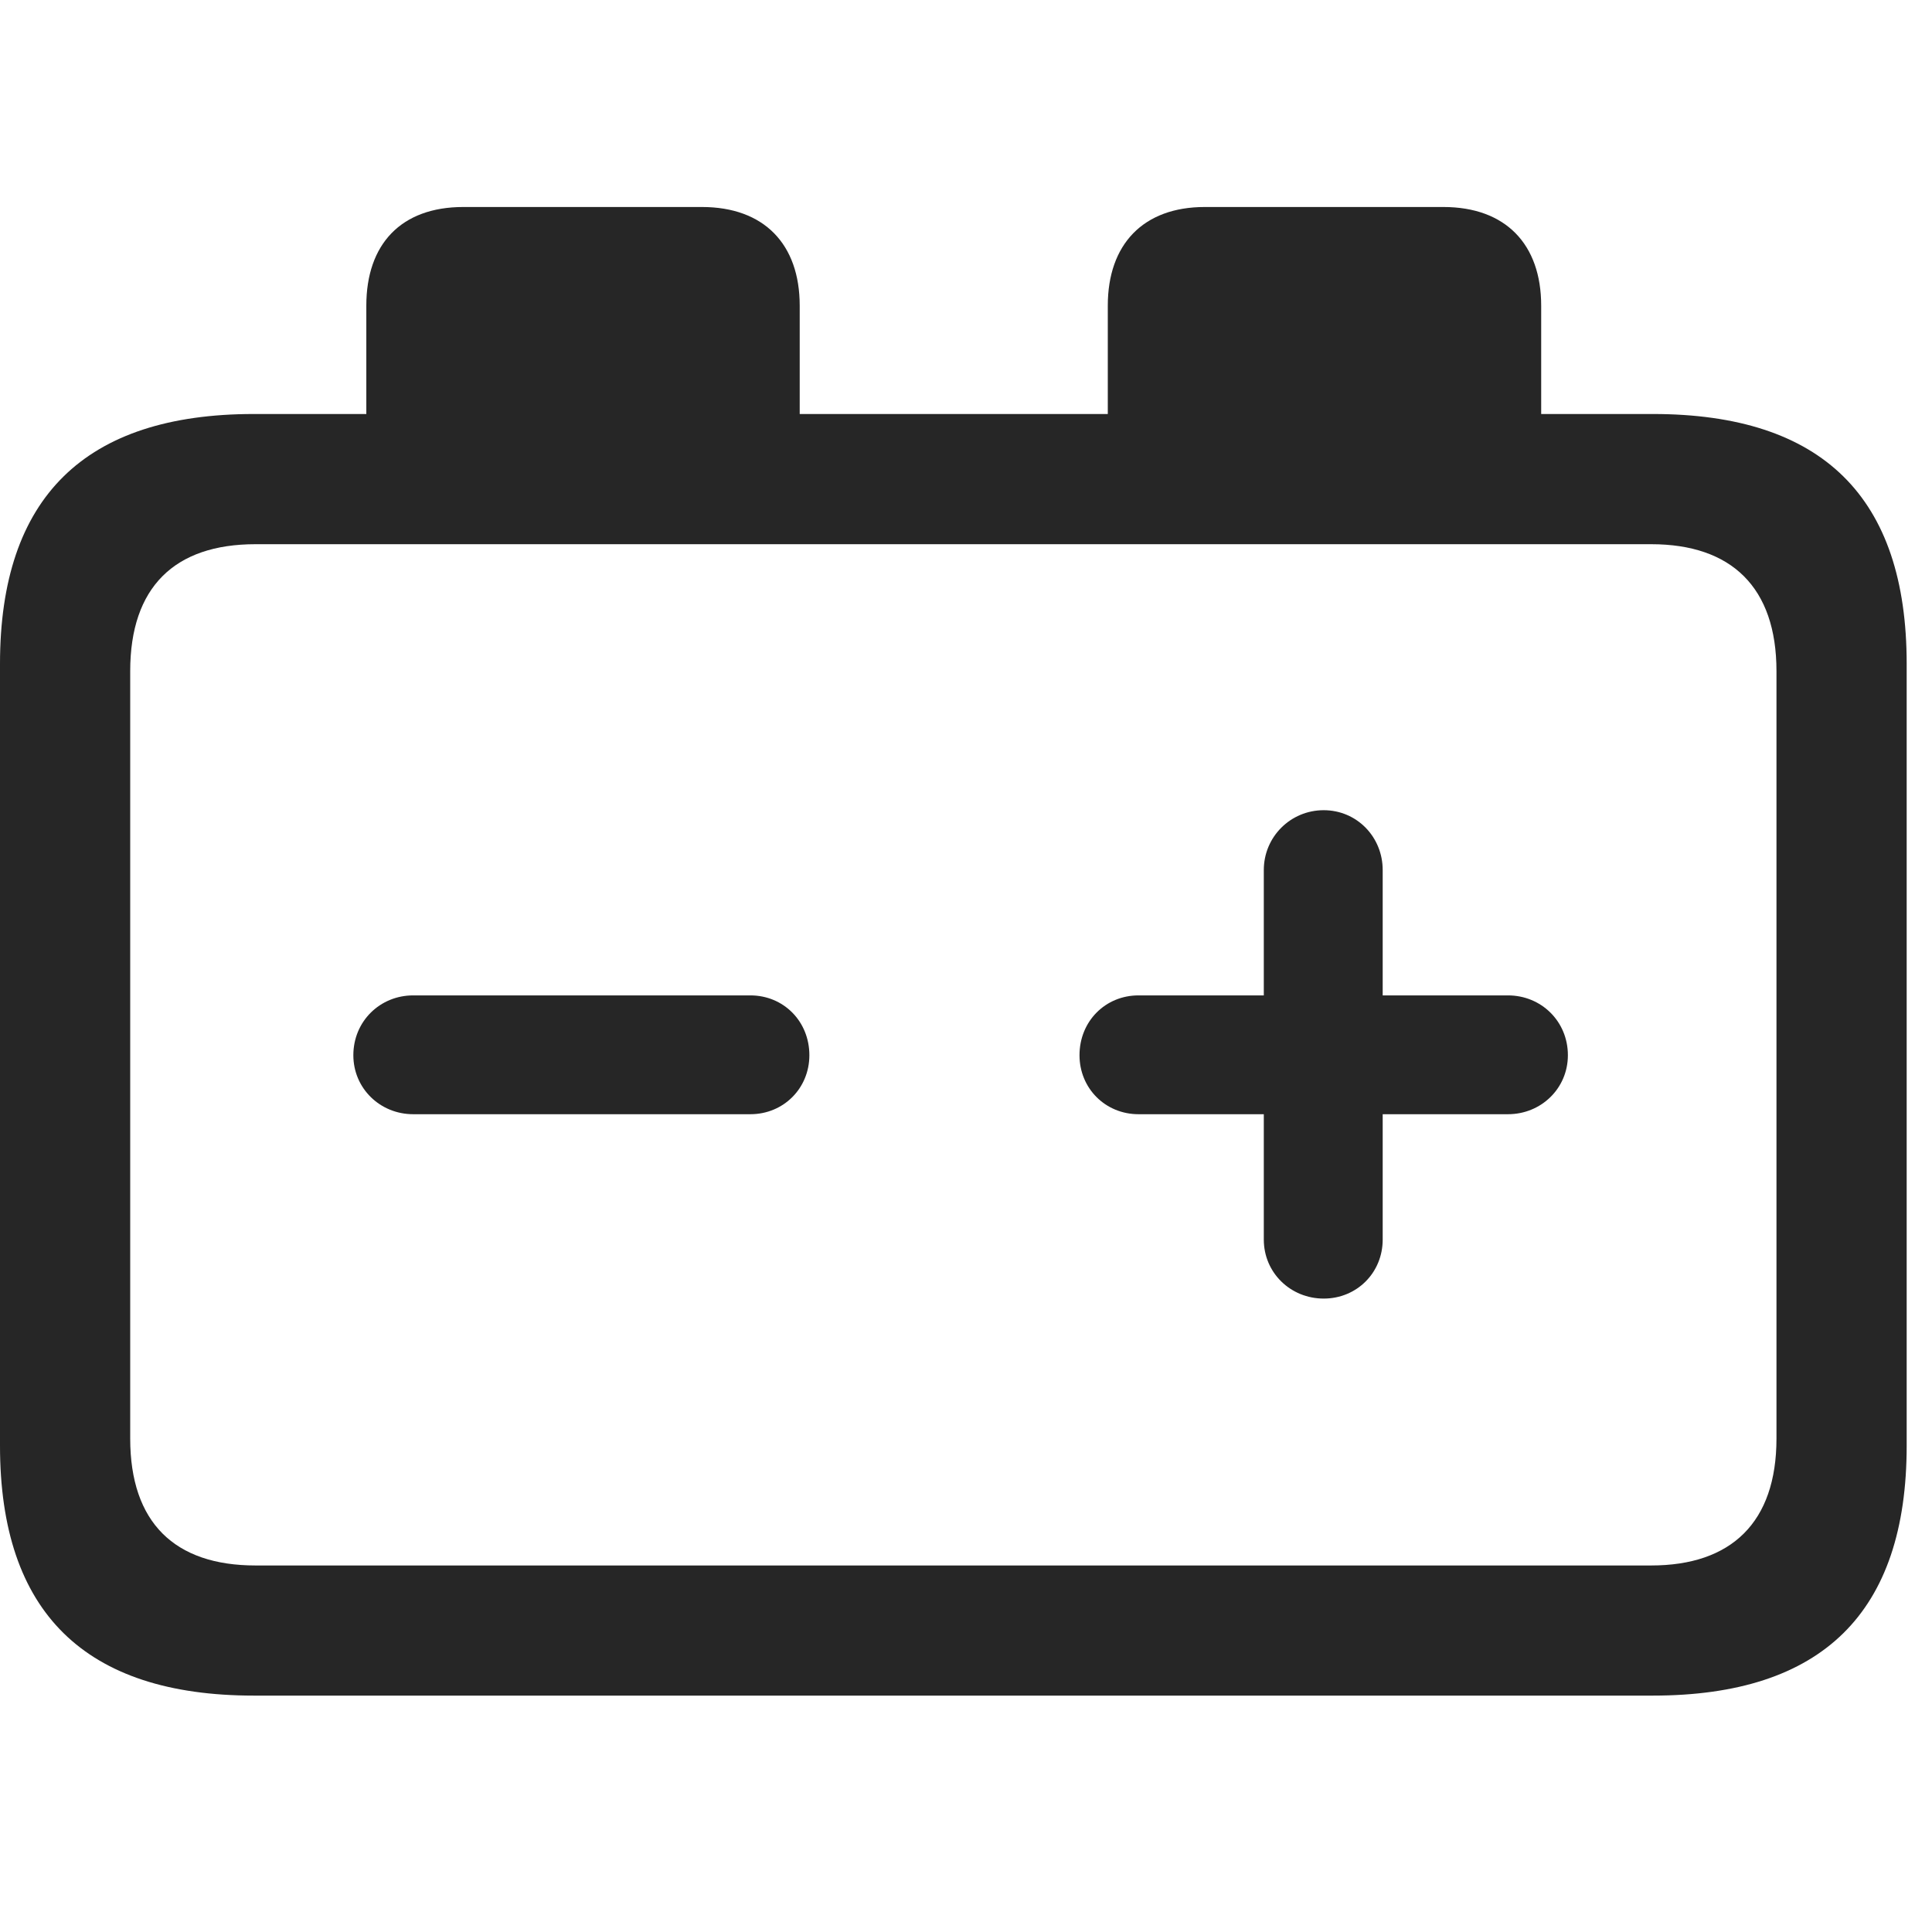 <svg width="28" height="28" viewBox="0 0 28 28" fill="none" xmlns="http://www.w3.org/2000/svg">
<path d="M3.68 24.574H23.953C26.414 24.574 27.633 23.367 27.633 20.953V9.621C27.633 7.207 26.414 6 23.953 6H22.336V4.43C22.336 3.539 21.82 3 20.918 3H17.461C16.57 3 16.055 3.539 16.055 4.43V6H11.59V4.43C11.59 3.539 11.074 3 10.172 3H6.715C5.812 3 5.309 3.539 5.309 4.43V6H3.68C1.23 6 0 7.207 0 9.621V20.953C0 23.367 1.23 24.574 3.68 24.574ZM1.887 20.848V9.727C1.887 8.508 2.531 7.887 3.703 7.887H23.93C25.09 7.887 25.746 8.508 25.746 9.727V20.848C25.746 22.066 25.09 22.688 23.93 22.688H3.703C2.531 22.688 1.887 22.066 1.887 20.848Z" fill="black" fill-opacity="0.85"/>
<path d="M5.988 16.148H10.875C11.355 16.148 11.73 15.773 11.73 15.293C11.73 14.801 11.355 14.426 10.875 14.426H5.988C5.508 14.426 5.121 14.801 5.121 15.293C5.121 15.773 5.508 16.148 5.988 16.148ZM19.184 18.82C19.664 18.82 20.039 18.445 20.039 17.965V16.148H21.855C22.336 16.148 22.723 15.773 22.723 15.293C22.723 14.801 22.336 14.426 21.855 14.426H20.039V12.609C20.039 12.129 19.664 11.742 19.184 11.742C18.703 11.742 18.316 12.129 18.316 12.609V14.426H16.5C16.02 14.426 15.645 14.801 15.645 15.293C15.645 15.773 16.02 16.148 16.5 16.148H18.316V17.965C18.316 18.445 18.703 18.82 19.184 18.82Z" fill="black" fill-opacity="0.85"/>
</svg>
